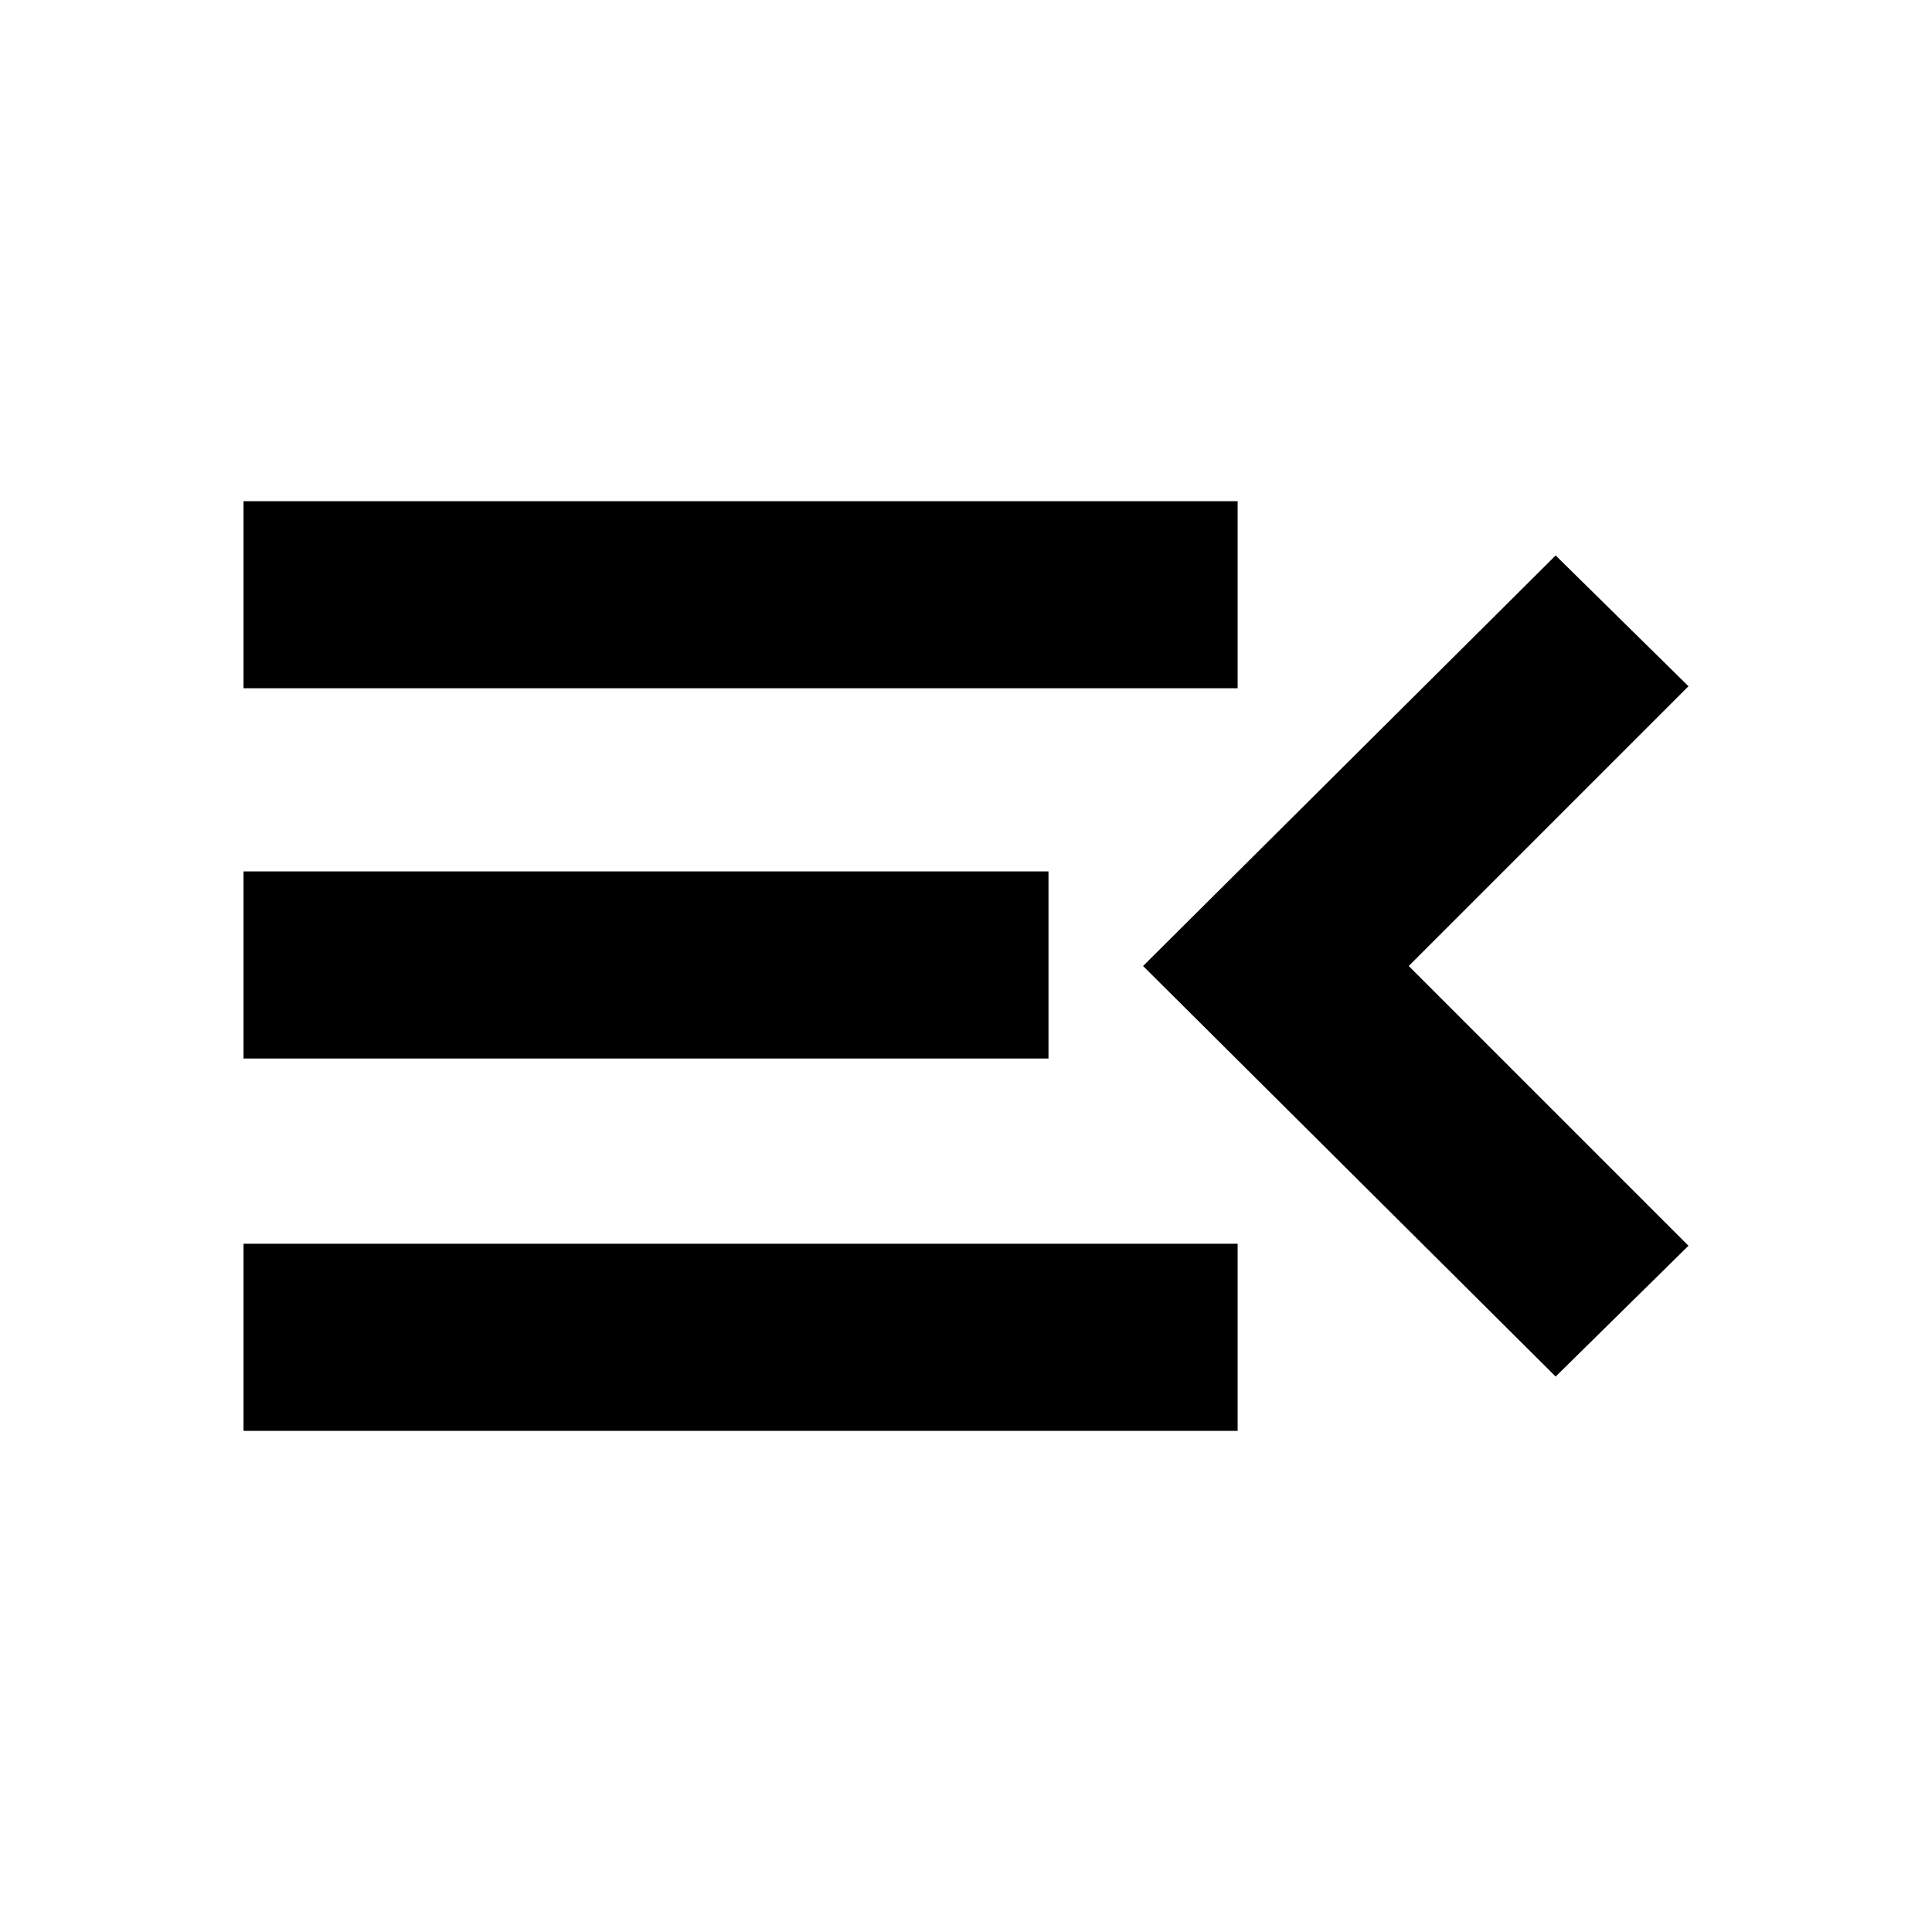 <svg xmlns="http://www.w3.org/2000/svg" height="20" width="20"><path d="M2.521 14.812v-1.937h10.291v1.937Zm13.583-.562L11.833 10l4.271-4.25 1.375 1.354L14.583 10l2.896 2.896ZM2.521 10.958V9.021h8.333v1.937Zm0-3.833V5.188h10.291v1.937Z"/></svg>